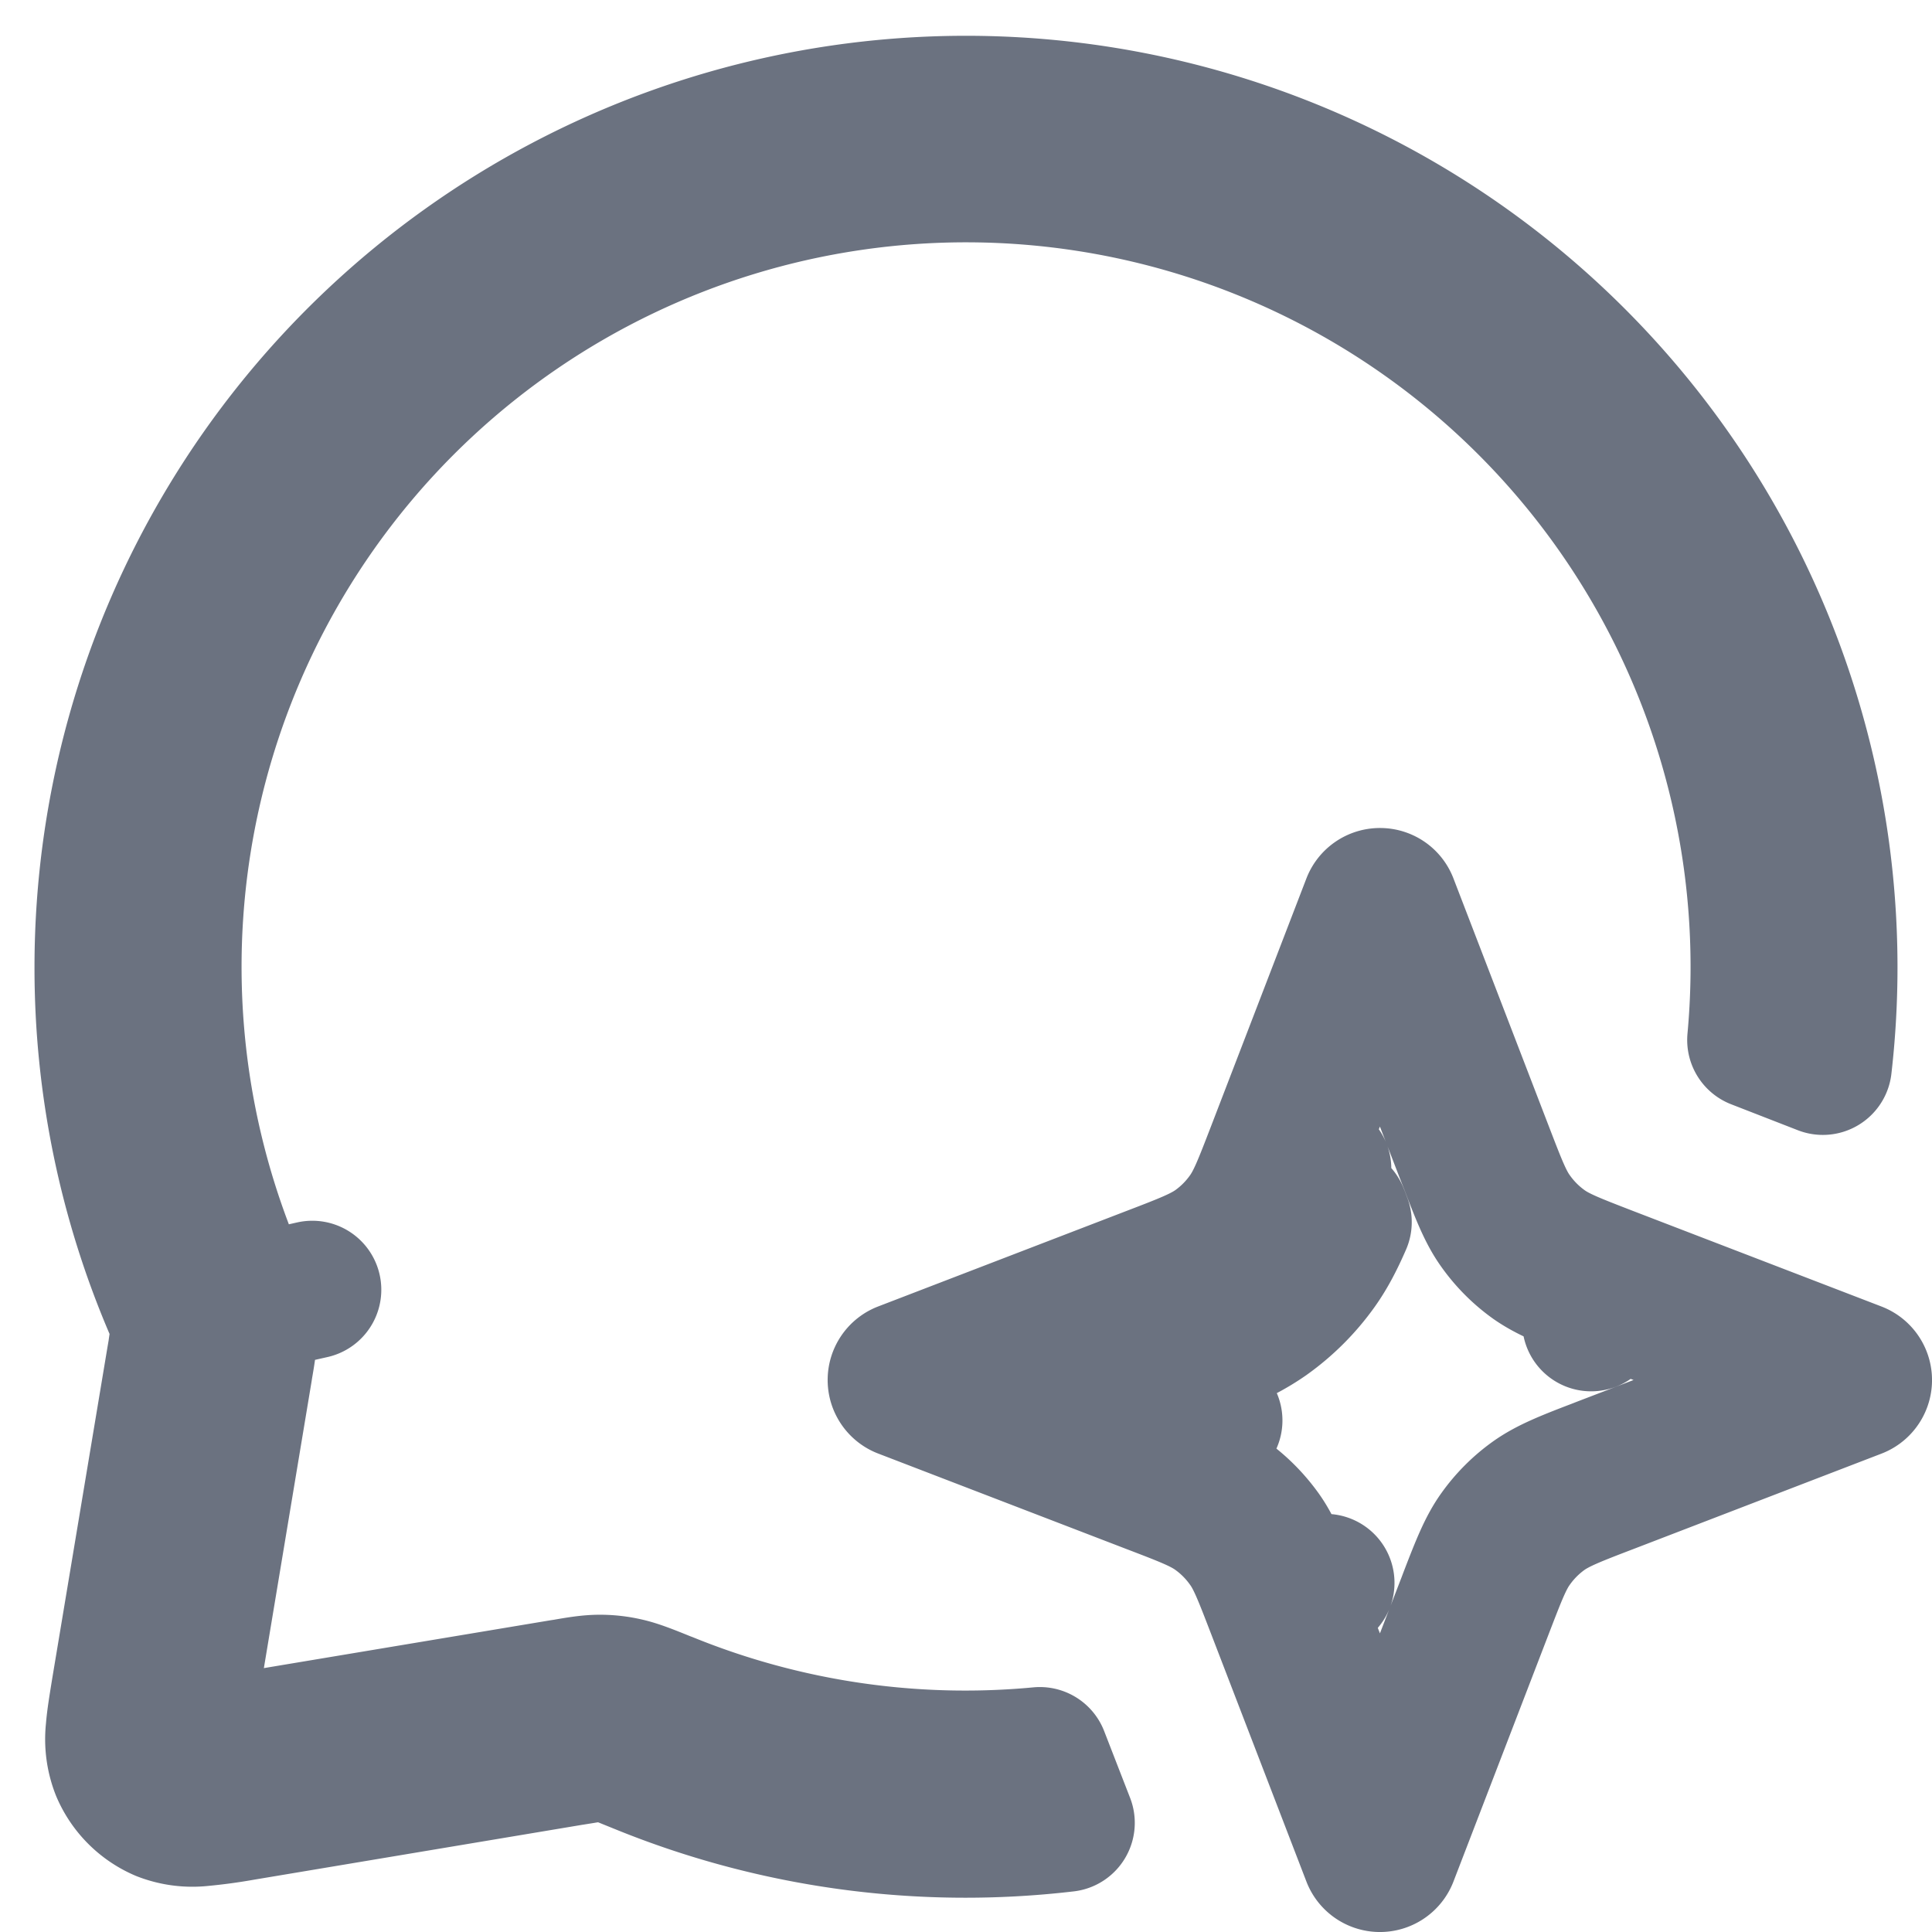 <svg xmlns="http://www.w3.org/2000/svg" width="14" height="14" fill="none"><path stroke="#6B7280" stroke-linecap="round" stroke-linejoin="round" d="m9.73 8.856-.015-.04-.009-.022.024.062Zm0 0c-.05.115-.104.223-.175.323a1.6 1.6 0 0 1-.377.377c-.1.07-.207.125-.323.175l-.04-.016-.022-.008s0 0 0 0L8.75 9.69l-.22-.085-.06-.023h0l-.127-.049-.18.467L9.73 8.856Zm-.98 1.454h0Zm0 0 .043-.017s0 0 0 0l-.044.017Zm-7.462-.567a.5.5 0 0 0-.027-.256A6.233 6.233 0 0 1 .75 7a6.25 6.25 0 1 1 12.459.724l-.483-.188A5.75 5.75 0 1 0 1.67 9.162v.001l.012.03h0c.044.107.078.193.093.263l.488-.11-.488.11c.016.07.023.127.023.2 0 .072-.013.153-.03.25h0l-.004.026h0l-.345 2.073a.5.5 0 0 0 .575.576l2.073-.346h0l.027-.004h0c.096-.017.177-.03.25-.03a.85.85 0 0 1 .2.023c.07.016.156.05.262.093h0l.03.012h.001a5.734 5.734 0 0 0 2.698.396l.188.484a6.233 6.233 0 0 1-3.074-.416l-.136-.055a.5.5 0 0 0-.257-.027l-.027.004h0l-.004.001-.075.012h-.001l-2.392.4h0a3.565 3.565 0 0 1-.293.04.605.605 0 0 1-.289-.037.583.583 0 0 1-.306-.307.604.604 0 0 1-.038-.289c.006-.08.023-.18.041-.292h0l.399-2.393h0l.013-.076h0V9.77l.004-.027Zm9.178-1.76a.5.5 0 0 0-.933 0l-.157.408.206.079-.206-.08-.017.046s0 0 0 0c-.084.218-.136.348-.211.453a1.1 1.1 0 0 1-.26.26c-.105.074-.234.127-.453.21h0l-.045.018h0l-.407.156a.5.5 0 0 0 0 .934l.407.156.079-.205-.079.205.045.018h0c.219.083.348.136.454.21.1.072.187.16.259.26.075.105.127.235.211.453l.246-.094-.246.094.017.045.157.407a.5.5 0 0 0 .933 0l.157-.407h0l.017-.045h0c.084-.218.136-.348.211-.453a1.1 1.1 0 0 1 .26-.26c.105-.074.234-.127.452-.21 0 0 0 0 0 0l.046-.018.407-.156a.5.5 0 0 0 0-.934l-.407-.156-.079.205.079-.205-.045-.018h0c-.219-.083-.348-.136-.454-.21a1.1 1.1 0 0 1-.259-.26c-.075-.105-.127-.235-.21-.453h0l-.018-.045h0l-.157-.407ZM10 6.5c.03 0 .056.018.066.046l.69 1.793c.096.249.142.37.212.467a.957.957 0 0 0 .225.226c.098.07.219.116.467.212l1.794.69a.071.071 0 0 1 0 .133l-1.794.69c-.248.095-.369.142-.467.211a.957.957 0 0 0-.225.226c-.07.097-.116.218-.212.467l-.69 1.793a.071.071 0 0 1-.133 0l-.69-1.793c-.096-.249-.142-.37-.212-.467a.957.957 0 0 0-.225-.226c-.098-.07-.219-.116-.467-.211l-1.794-.69a.071.071 0 0 1 0-.134l1.794-.69c.248-.095.369-.142.467-.211a.957.957 0 0 0 .225-.226c.07-.098.116-.218.212-.467l.69-1.793A.071.071 0 0 1 10 6.5Z"/></svg>
